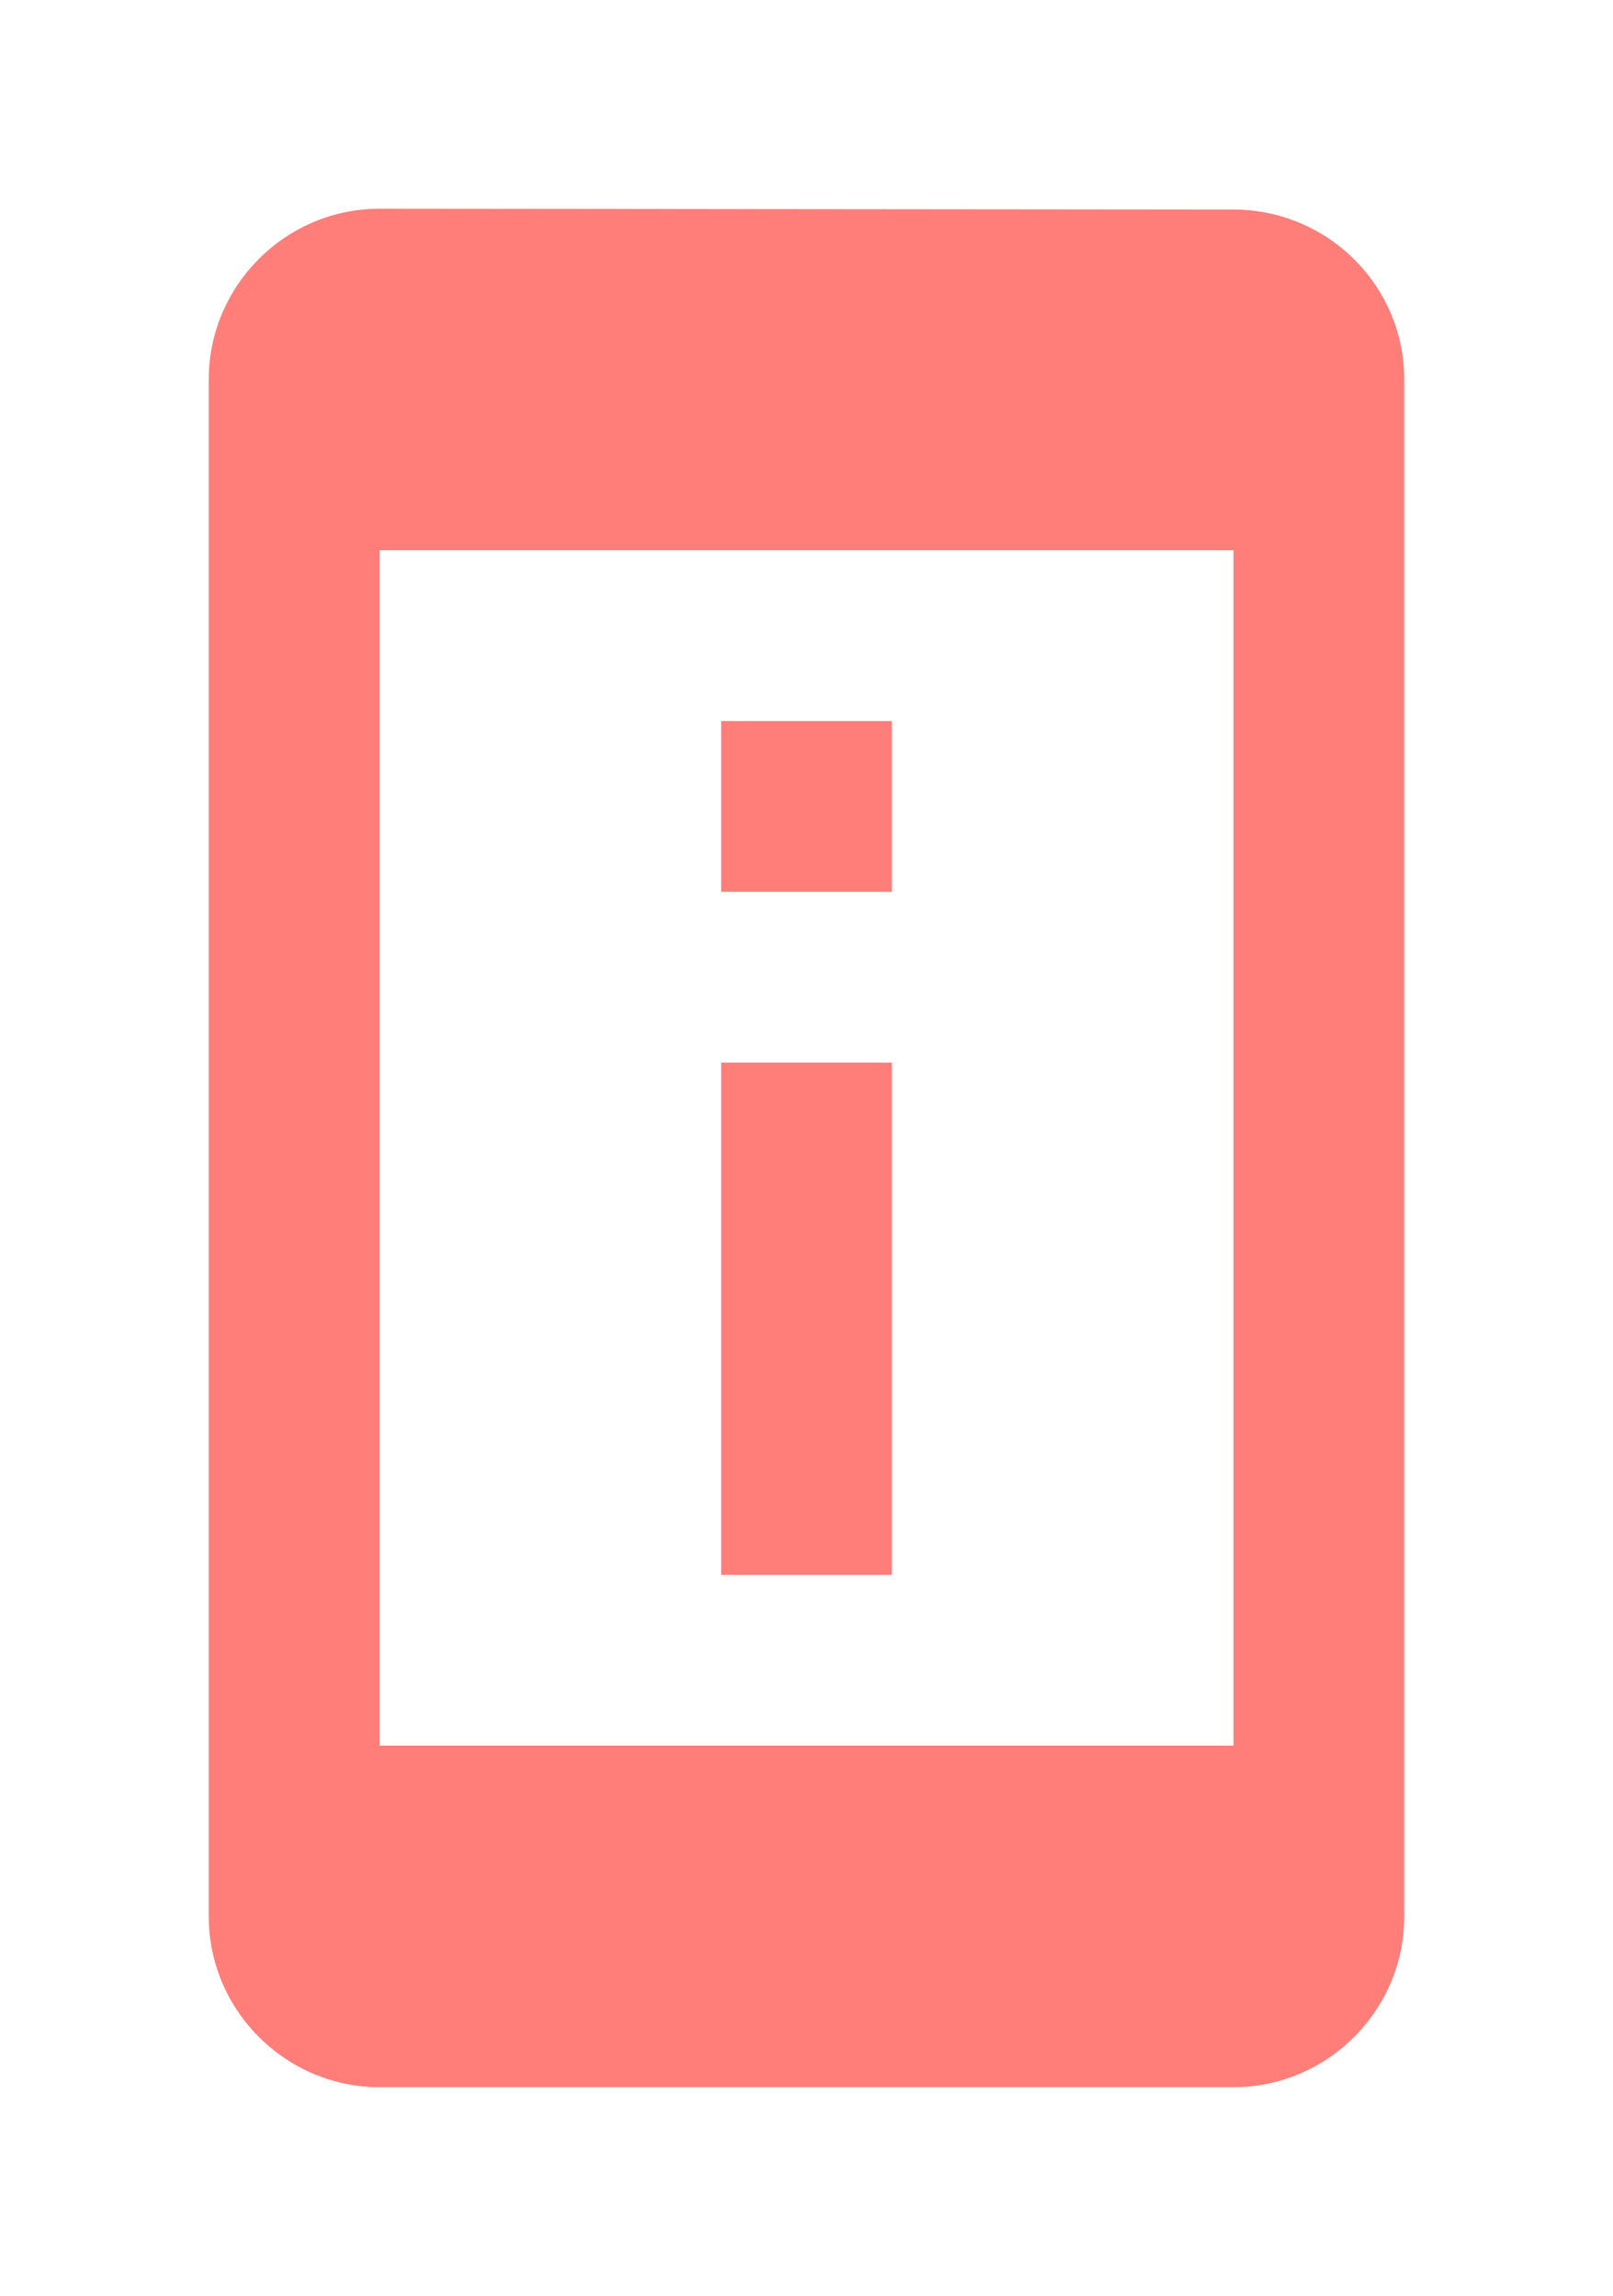 <?xml version="1.0" encoding="UTF-8" standalone="no"?>
<!DOCTYPE svg PUBLIC "-//W3C//DTD SVG 1.1//EN" "http://www.w3.org/Graphics/SVG/1.1/DTD/svg11.dtd">
<svg xmlns:dc="http://purl.org/dc/elements/1.1/" xmlns:xl="http://www.w3.org/1999/xlink" version="1.1" xmlns="http://www.w3.org/2000/svg" viewBox="639.182 443 38.636 55" width="38.636" height="55">
  <defs/>
  <g id="Canvas_1" fill-opacity="1" stroke-dasharray="none" stroke="none" stroke-opacity="1" fill="none">
    <title>Canvas 1</title>
    <g id="Canvas_1: Layer 1">
      <title>Layer 1</title>
      <g id="Graphic_17">
        <title>Perm Device Info</title>
        <path d="M 660.545 460.273 L 656.455 460.273 L 656.455 464.364 L 660.545 464.364 L 660.545 460.273 Z M 660.545 468.455 L 656.455 468.455 L 656.455 480.727 L 660.545 480.727 L 660.545 468.455 Z M 668.727 448.02 L 648.273 448 C 646.023 448 644.182 449.841 644.182 452.091 L 644.182 488.909 C 644.182 491.159 646.023 493 648.273 493 L 668.727 493 C 670.977 493 672.818 491.159 672.818 488.909 L 672.818 452.091 C 672.818 449.841 670.977 448.02 668.727 448.02 Z M 668.727 484.818 L 648.273 484.818 L 648.273 456.182 L 668.727 456.182 L 668.727 484.818 Z" fill="#ff7e79"/>
      </g>
    </g>
  </g>
</svg>
